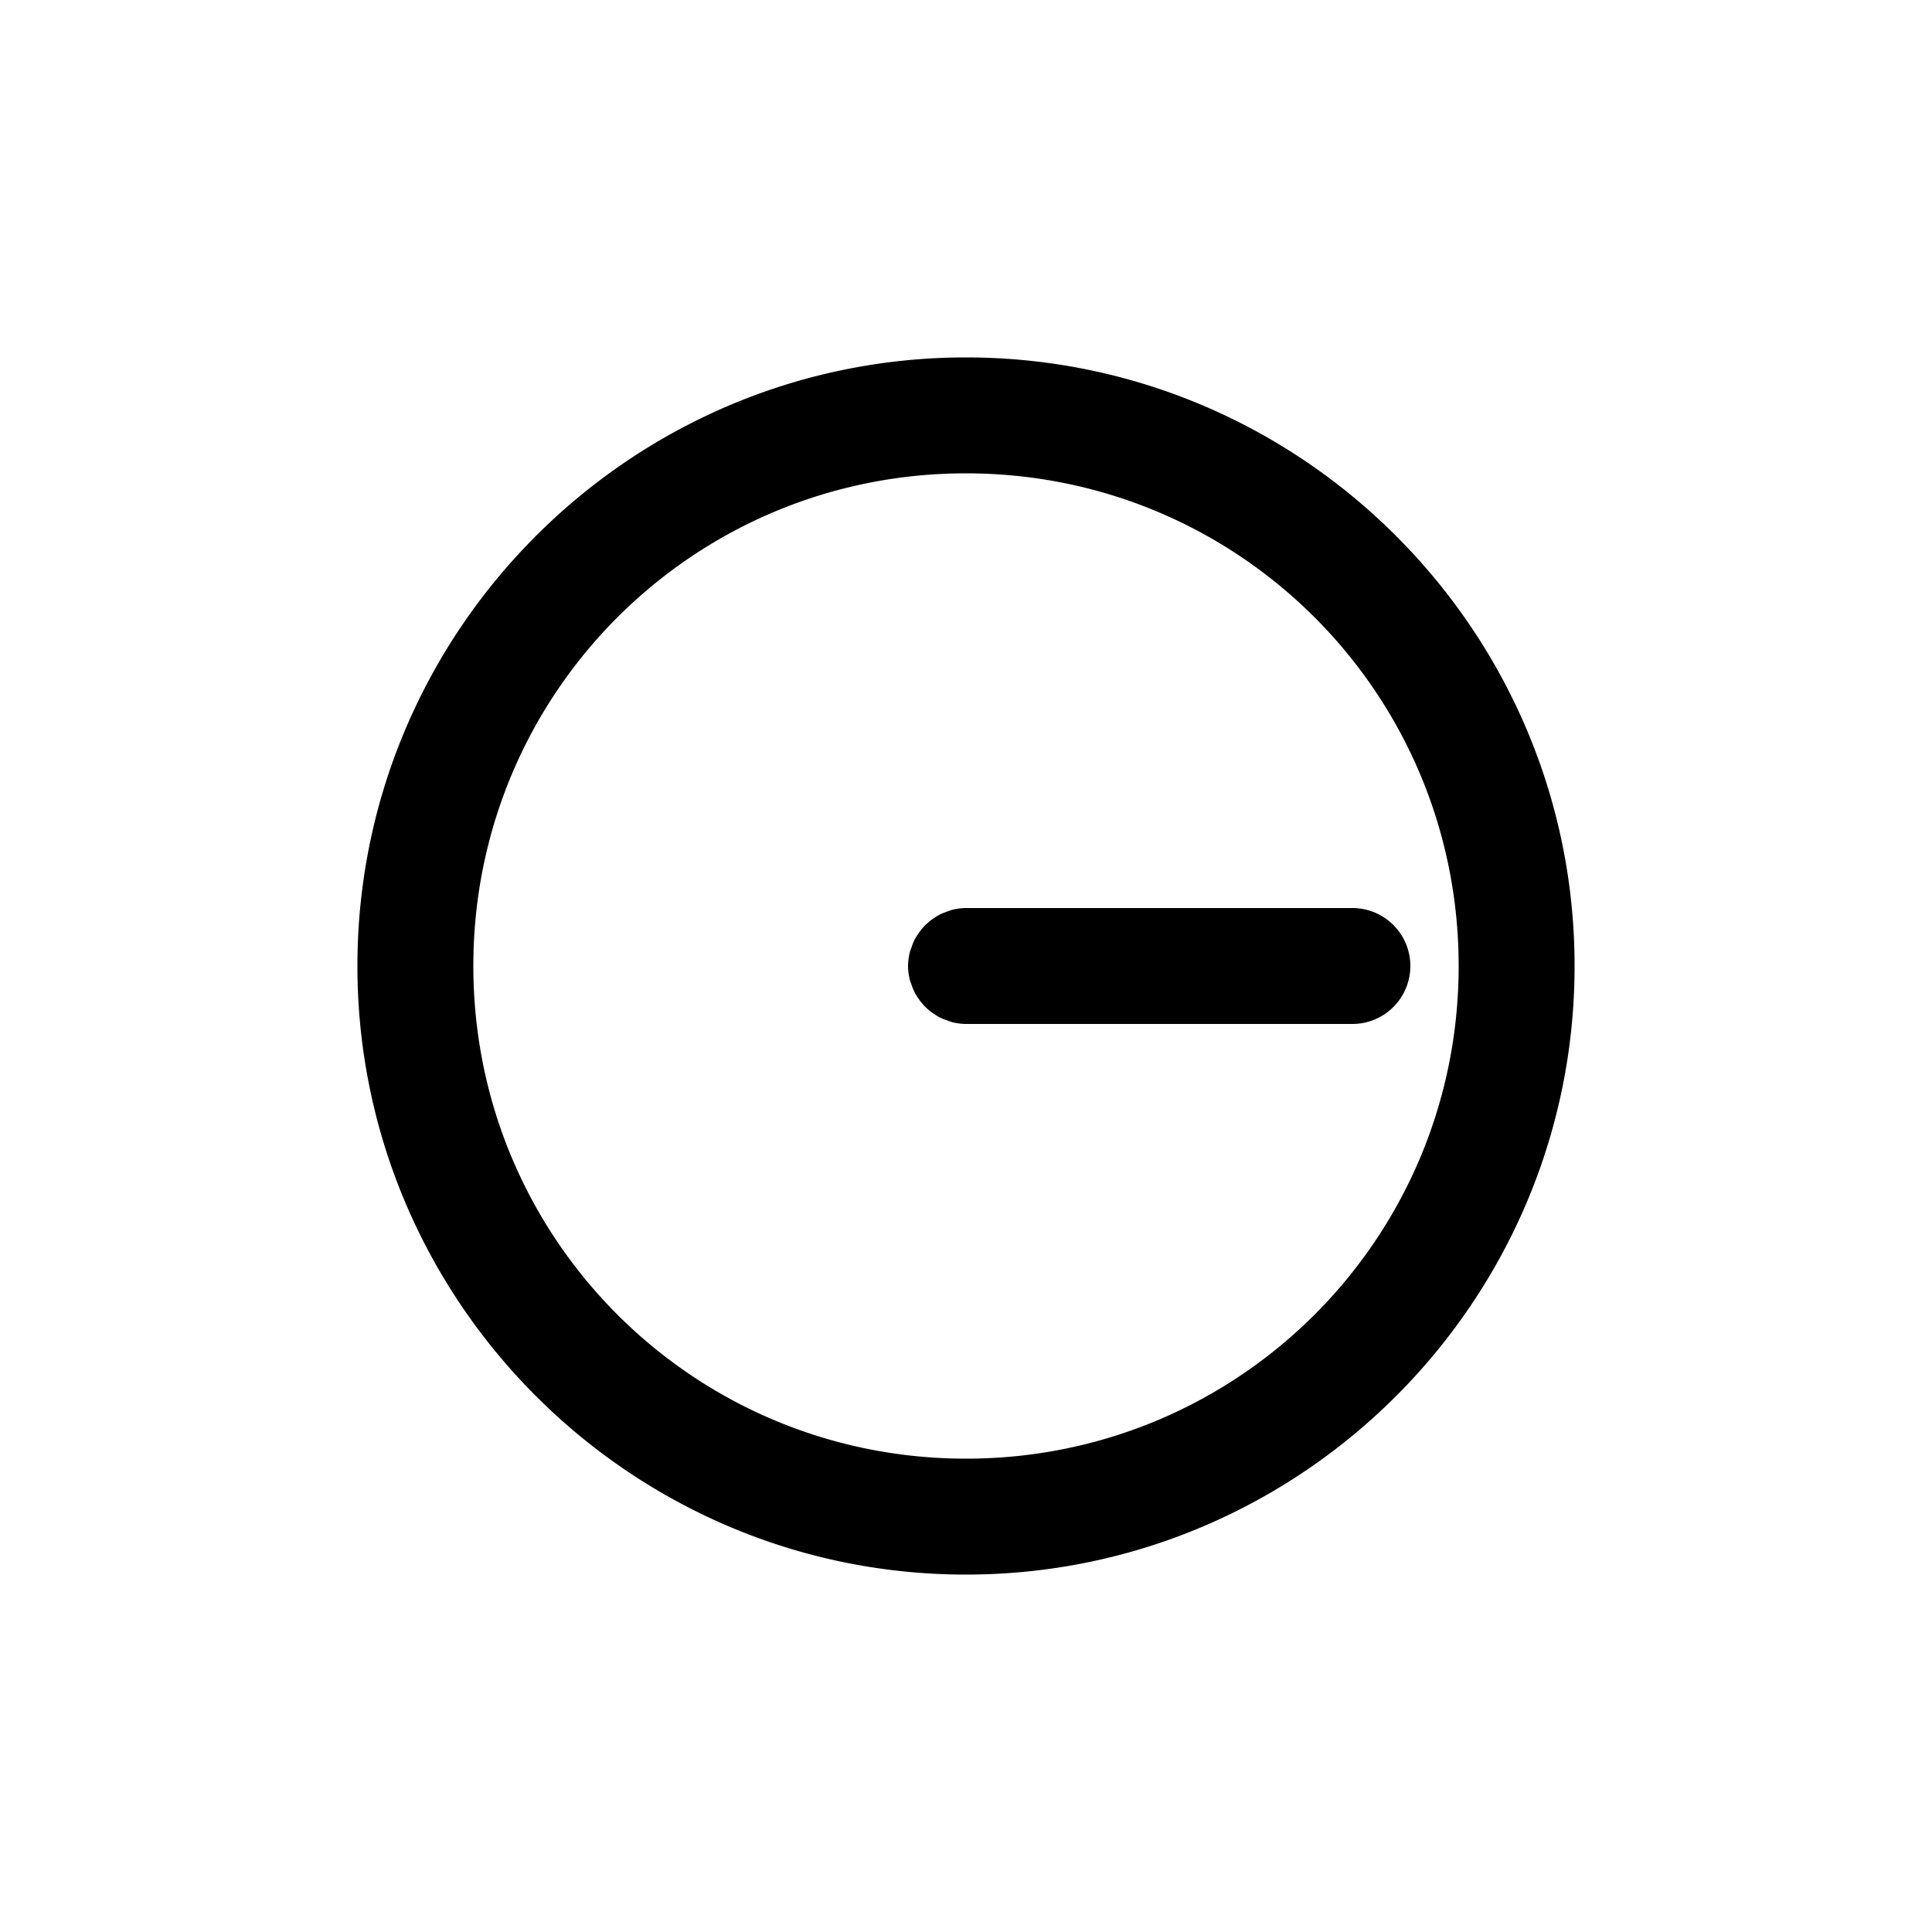 <?xml version="1.0" encoding="UTF-8" standalone="no"?>
<svg
   height="1000"
   width="1000"
   version="1.1"
   id="h09m45"
   viewBox="0 0 1000 1000"
   sodipodi:docname="h03m15.svg"
   xmlns:inkscape="http://www.inkscape.org/namespaces/inkscape"
   xmlns:sodipodi="http://sodipodi.sourceforge.net/DTD/sodipodi-0.dtd"
   xmlns="http://www.w3.org/2000/svg"
   xmlns:svg="http://www.w3.org/2000/svg">
  <defs
     id="defs15" />
  <sodipodi:namedview
     id="namedview13"
     pagecolor="#505050"
     bordercolor="#ffffff"
     borderopacity="1"
     inkscape:showpageshadow="0"
     inkscape:pageopacity="0"
     inkscape:pagecheckerboard="1"
     inkscape:deskcolor="#505050" />
  <!--g id="rotation" transform-origin="500 426" transform="rotate(180)"-->
  <g
     id="clock-face"
     transform="translate(0,74)">
    <path
       id="frame"
       style="color:#000000;fill:#000000;-inkscape-stroke:none"
       d="M 500 111 C 326.386 111 185 252.386 185 426 C 185 599.614 326.386 741 500 741 C 673.614 741 815 599.614 815 426 C 815 252.386 673.614 111 500 111 z M 500 171 C 641.188 171 755 284.812 755 426 C 755 567.188 641.188 681 500 681 C 358.812 681 245 567.188 245 426 C 245 421.588 245.11 417.202 245.33 412.846 C 252.139 277.809 363.224 171 500 171 z M 500 396 A 30 30 0 0 0 492.746 396.955 A 30 30 0 0 0 490.508 397.738 A 30 30 0 0 0 485.924 399.637 A 30 30 0 0 0 483.578 401.109 A 30 30 0 0 0 479.93 403.91 A 30 30 0 0 0 477.91 405.93 A 30 30 0 0 0 475.109 409.578 A 30 30 0 0 0 473.637 411.924 A 30 30 0 0 0 471.738 416.508 A 30 30 0 0 0 470.955 418.746 A 30 30 0 0 0 470 426 A 30 30 0 0 0 470.955 433.254 A 30 30 0 0 0 471.738 435.492 A 30 30 0 0 0 473.637 440.076 A 30 30 0 0 0 475.109 442.422 A 30 30 0 0 0 477.91 446.07 A 30 30 0 0 0 479.93 448.09 A 30 30 0 0 0 483.578 450.891 A 30 30 0 0 0 485.924 452.363 A 30 30 0 0 0 490.508 454.262 A 30 30 0 0 0 492.746 455.045 A 30 30 0 0 0 500 456 L 630 456 L 700 456 A 30 30 0 0 0 730 426 A 30 30 0 0 0 700 396 L 630 396 L 500 396 z " />
  </g>
  <g
     id="hour-hand"
     transform-origin="500 426"
     transform="rotate(-90,537,463)" />
  <g
     id="minute-hand"
     transform-origin="500 426"
     transform="rotate(-90,537,463)" />
  <!-- /g -->
</svg>
